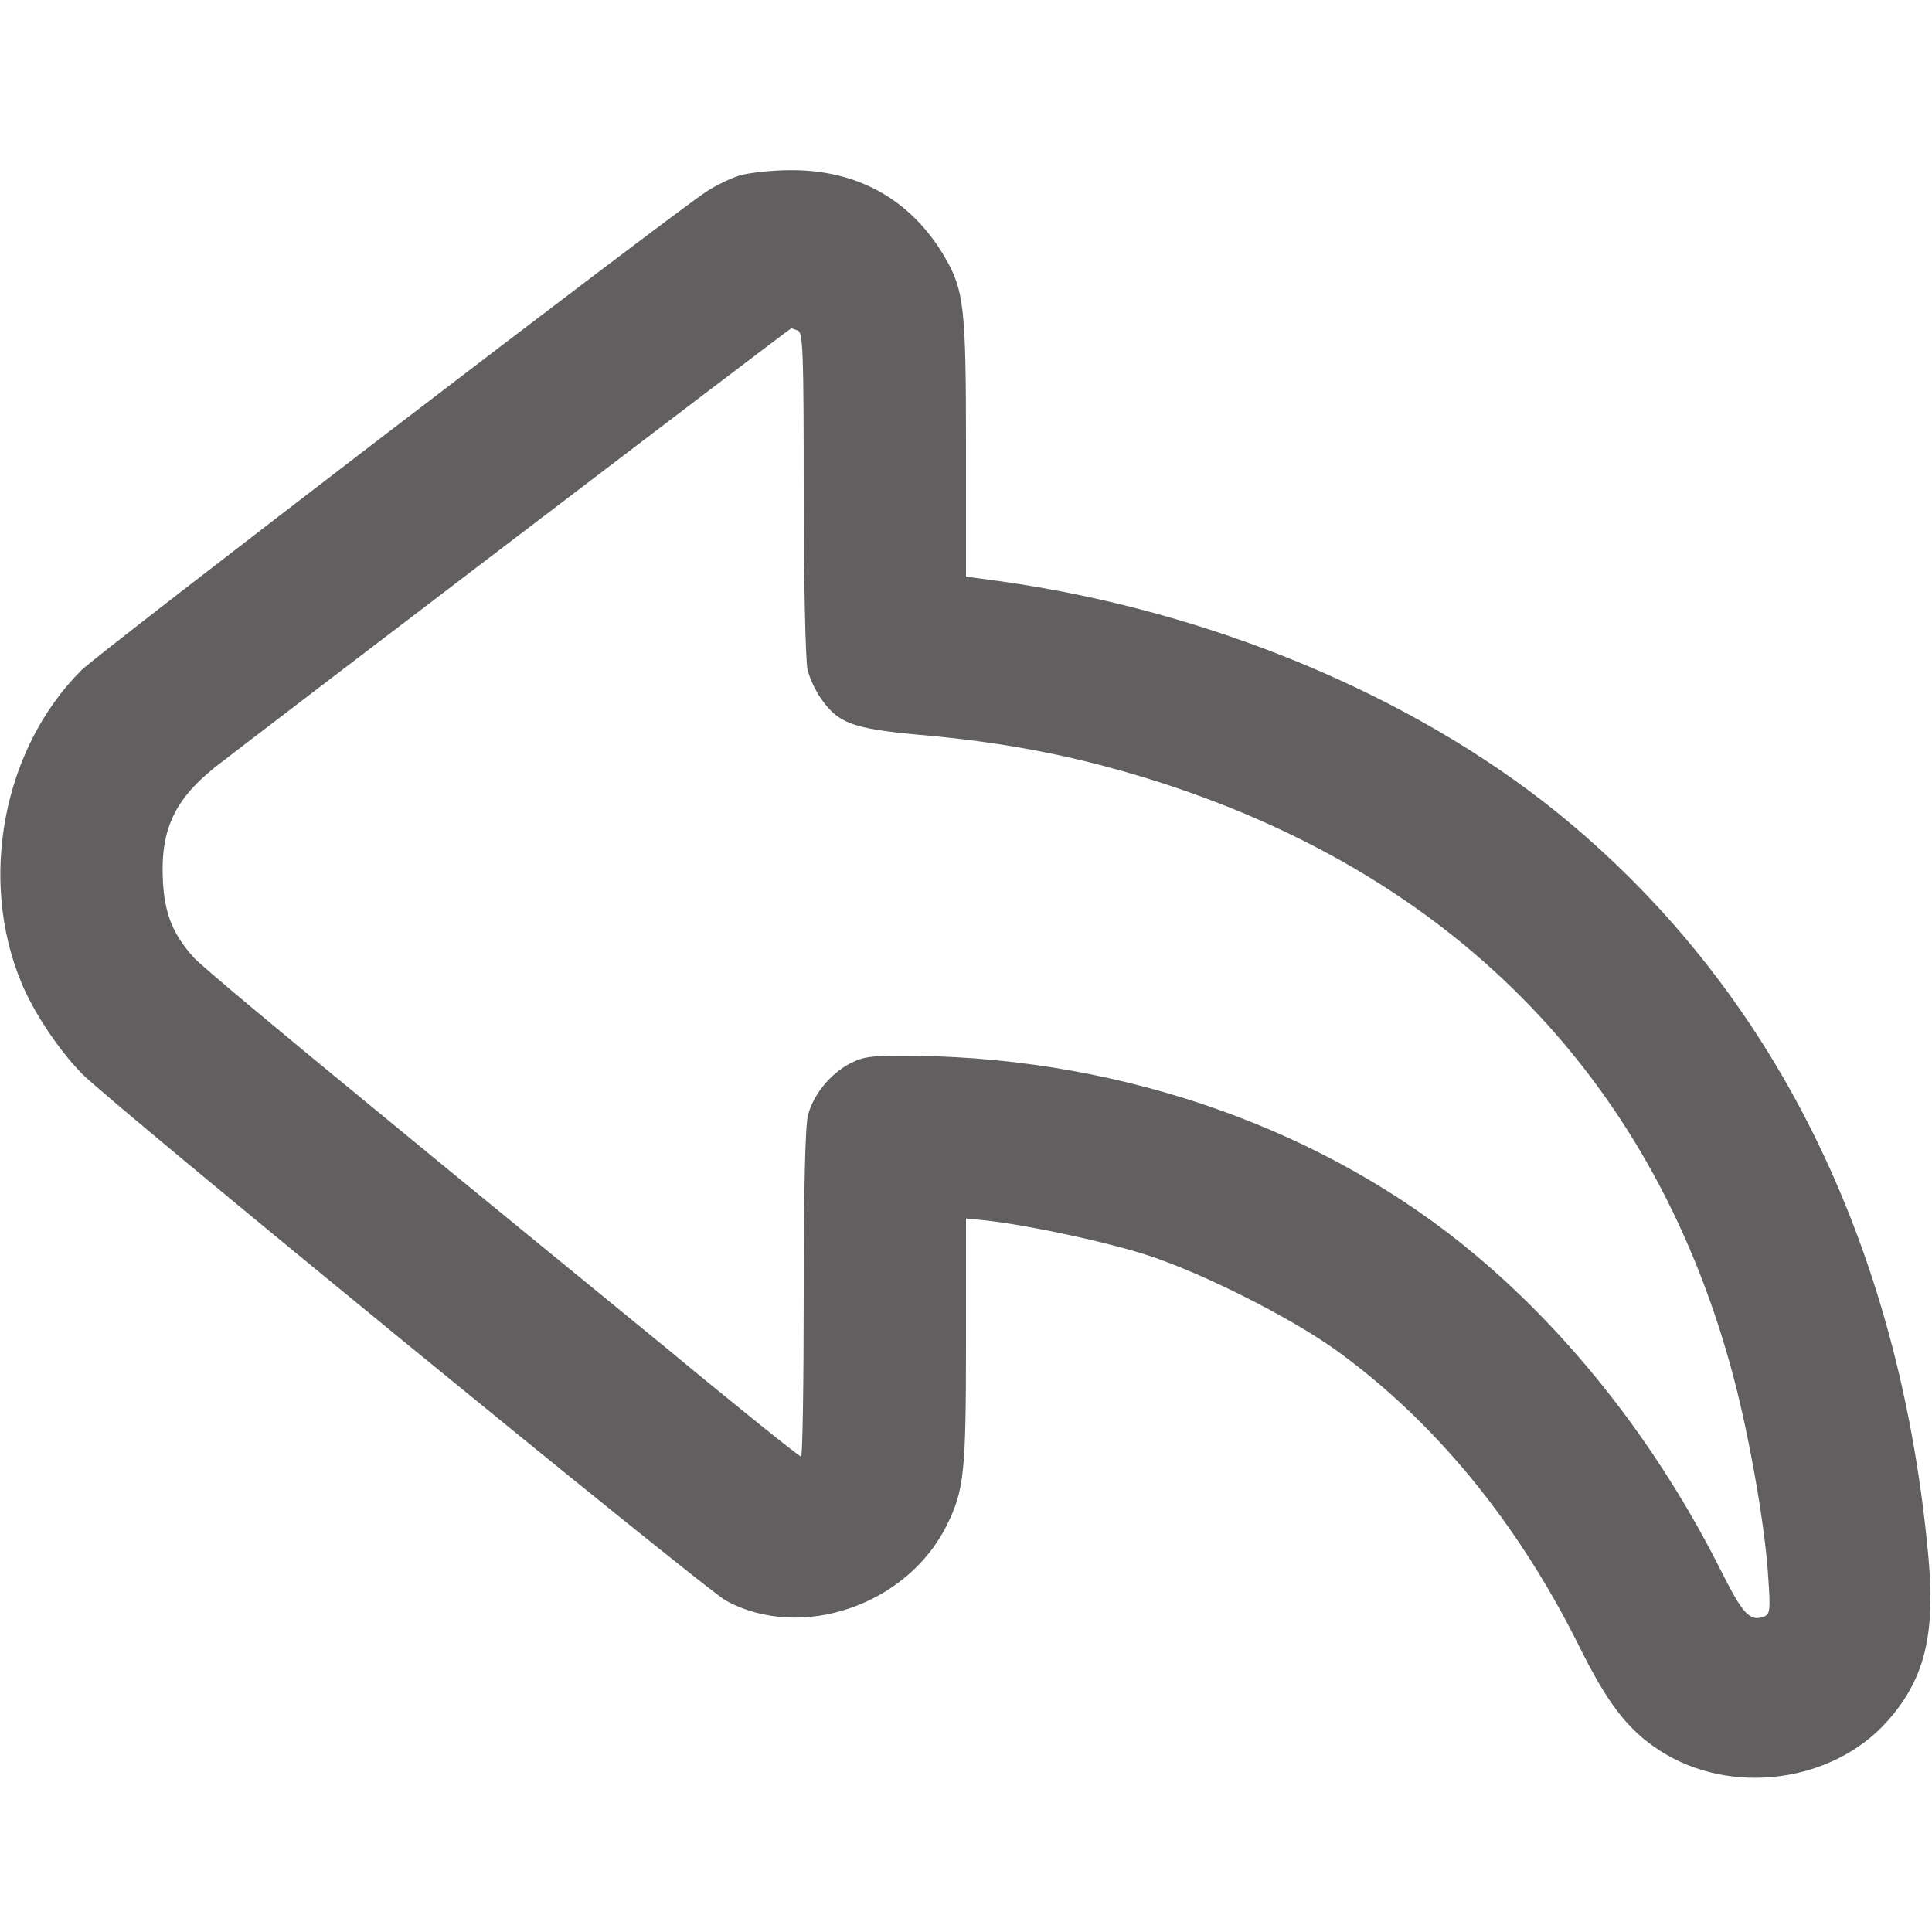 <svg width="22" height="22" viewBox="0 0 22 22" fill="none" xmlns="http://www.w3.org/2000/svg">
<path d="M8.422 1.998C8.314 2.032 8.147 2.114 8.048 2.179C7.64 2.445 1.121 7.438 0.928 7.631C0.034 8.521 -0.249 10.012 0.245 11.193C0.382 11.524 0.666 11.954 0.932 12.225C1.242 12.547 8.018 18.09 8.267 18.227C9.118 18.691 10.321 18.283 10.777 17.377C10.979 16.968 11 16.788 11 15.271V13.875L11.249 13.9C11.756 13.96 12.611 14.145 13.075 14.296C13.694 14.498 14.691 15 15.207 15.37C16.324 16.173 17.273 17.325 17.974 18.73C18.305 19.4 18.537 19.701 18.906 19.938C19.71 20.453 20.866 20.303 21.493 19.598C21.91 19.13 22.039 18.627 21.961 17.75C21.639 14.162 20.182 11.236 17.725 9.247C16.062 7.906 13.75 6.948 11.378 6.617L11 6.566V5.096C11 3.498 10.979 3.304 10.755 2.922C10.373 2.273 9.762 1.929 8.989 1.938C8.783 1.938 8.529 1.968 8.422 1.998ZM9.084 3.764C9.144 3.786 9.152 3.992 9.152 5.625C9.152 6.63 9.174 7.532 9.195 7.623C9.217 7.717 9.286 7.868 9.354 7.962C9.548 8.237 9.715 8.297 10.454 8.366C11.498 8.456 12.319 8.624 13.23 8.916C16.625 10.016 18.863 12.345 19.744 15.697C19.925 16.384 20.101 17.39 20.135 17.957C20.161 18.335 20.157 18.378 20.088 18.408C19.929 18.468 19.847 18.382 19.607 17.905C18.893 16.479 17.914 15.22 16.792 14.283C15.104 12.869 12.818 12.057 10.441 12.023C9.926 12.018 9.844 12.027 9.681 12.109C9.453 12.229 9.26 12.465 9.2 12.702C9.17 12.818 9.152 13.544 9.152 14.734C9.152 15.752 9.139 16.586 9.122 16.586C9.101 16.586 8.409 16.032 7.584 15.348C6.755 14.669 5.234 13.428 4.207 12.581C3.18 11.739 2.273 10.983 2.2 10.897C1.968 10.635 1.878 10.411 1.856 10.05C1.822 9.462 1.977 9.114 2.449 8.736C2.694 8.542 8.989 3.743 9.011 3.738C9.015 3.738 9.045 3.751 9.084 3.764Z" fill="#615F5F"/>
</svg>

